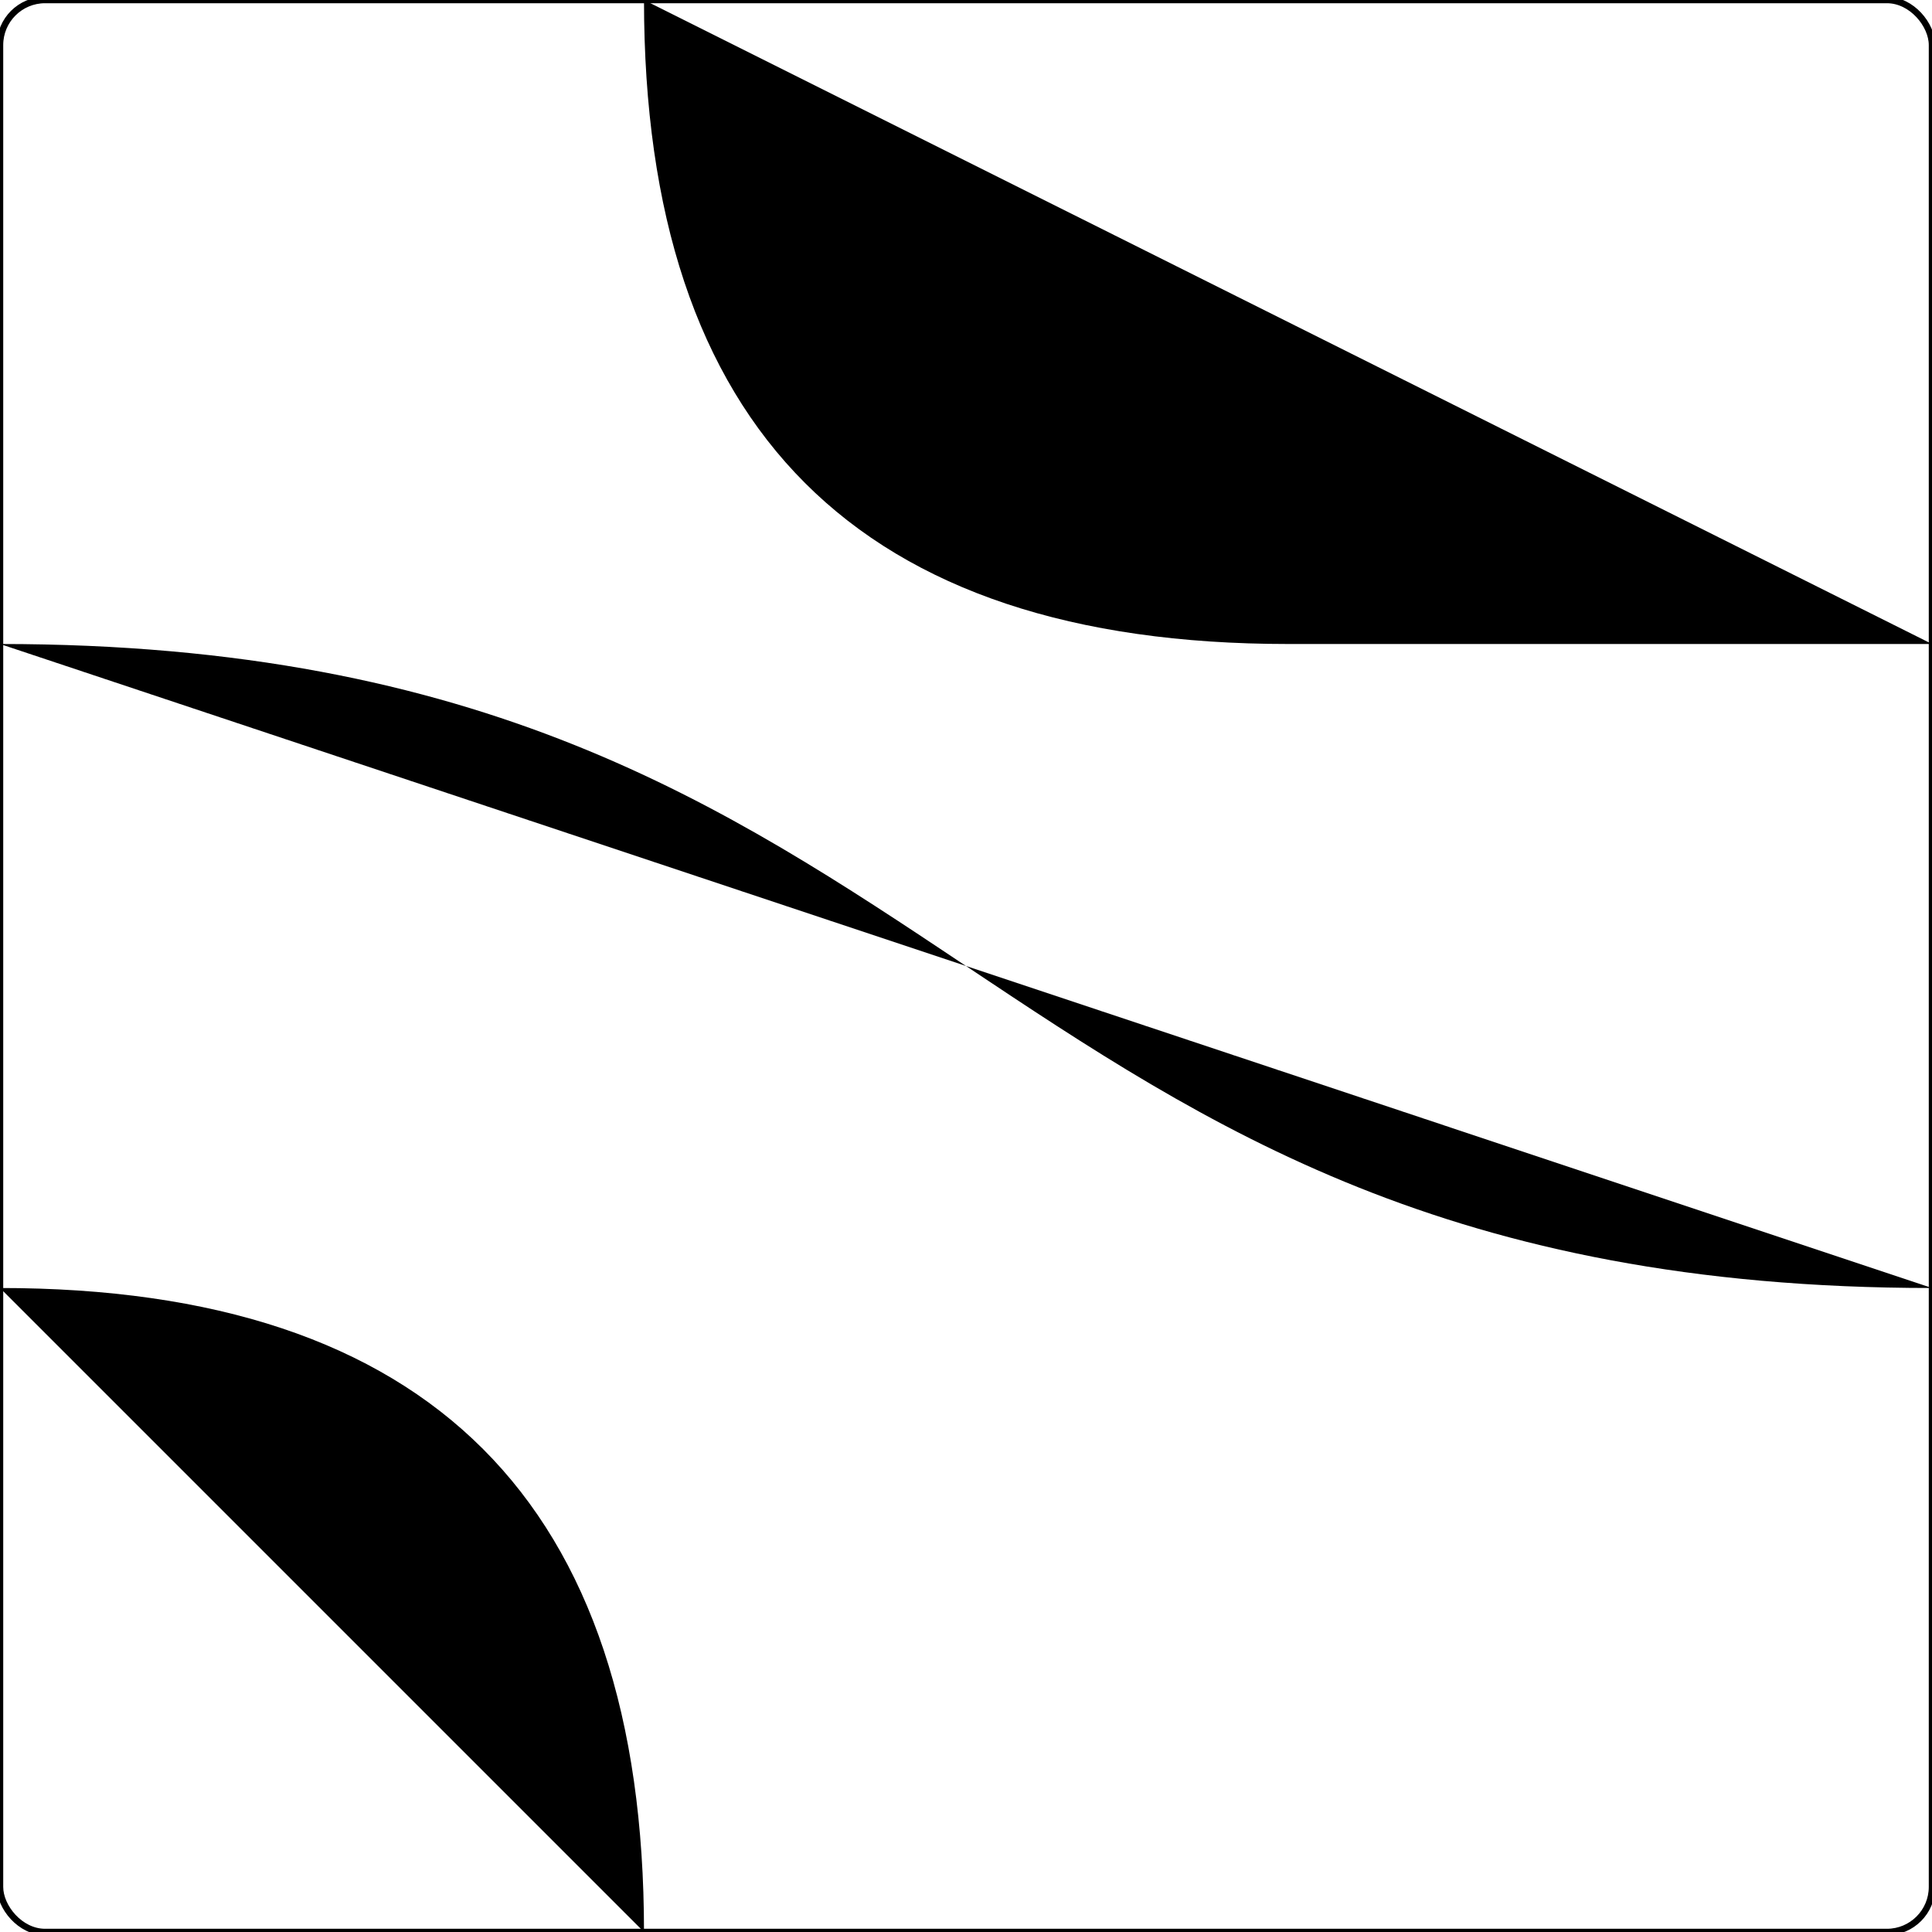 <?xml version="1.0" encoding="ISO-8859-1" standalone="no"?><?xml-stylesheet type="text/css" href="style.css" ?><!DOCTYPE svg PUBLIC "-//W3C//DTD SVG 20010904//EN" "http://www.w3.org/TR/2001/REC-SVG-20010904/DTD/svg10.dtd">
    <svg xmlns="http://www.w3.org/2000/svg" xmlns:xlink="http://www.w3.org/1999/xlink" viewBox="0 0 3 3">
    	<title>piece</title>
    	<g><rect x="0" y="0" width="3" height="3" fill="none" stroke="black" stroke-width="0.01" rx="0.07" /><path d="M 2,0 L 2,3" class="way_f" />
<path d="M 3,2 C 1.5,2 1.5,1 0,1" class="way_r" />
<path d="M 1,3 Q 1,2 0,2" class="way_w" />
<path d="M 1,0 Q 1,1 2,1 L 3,1" class="way_s" />	</g>
    </svg>